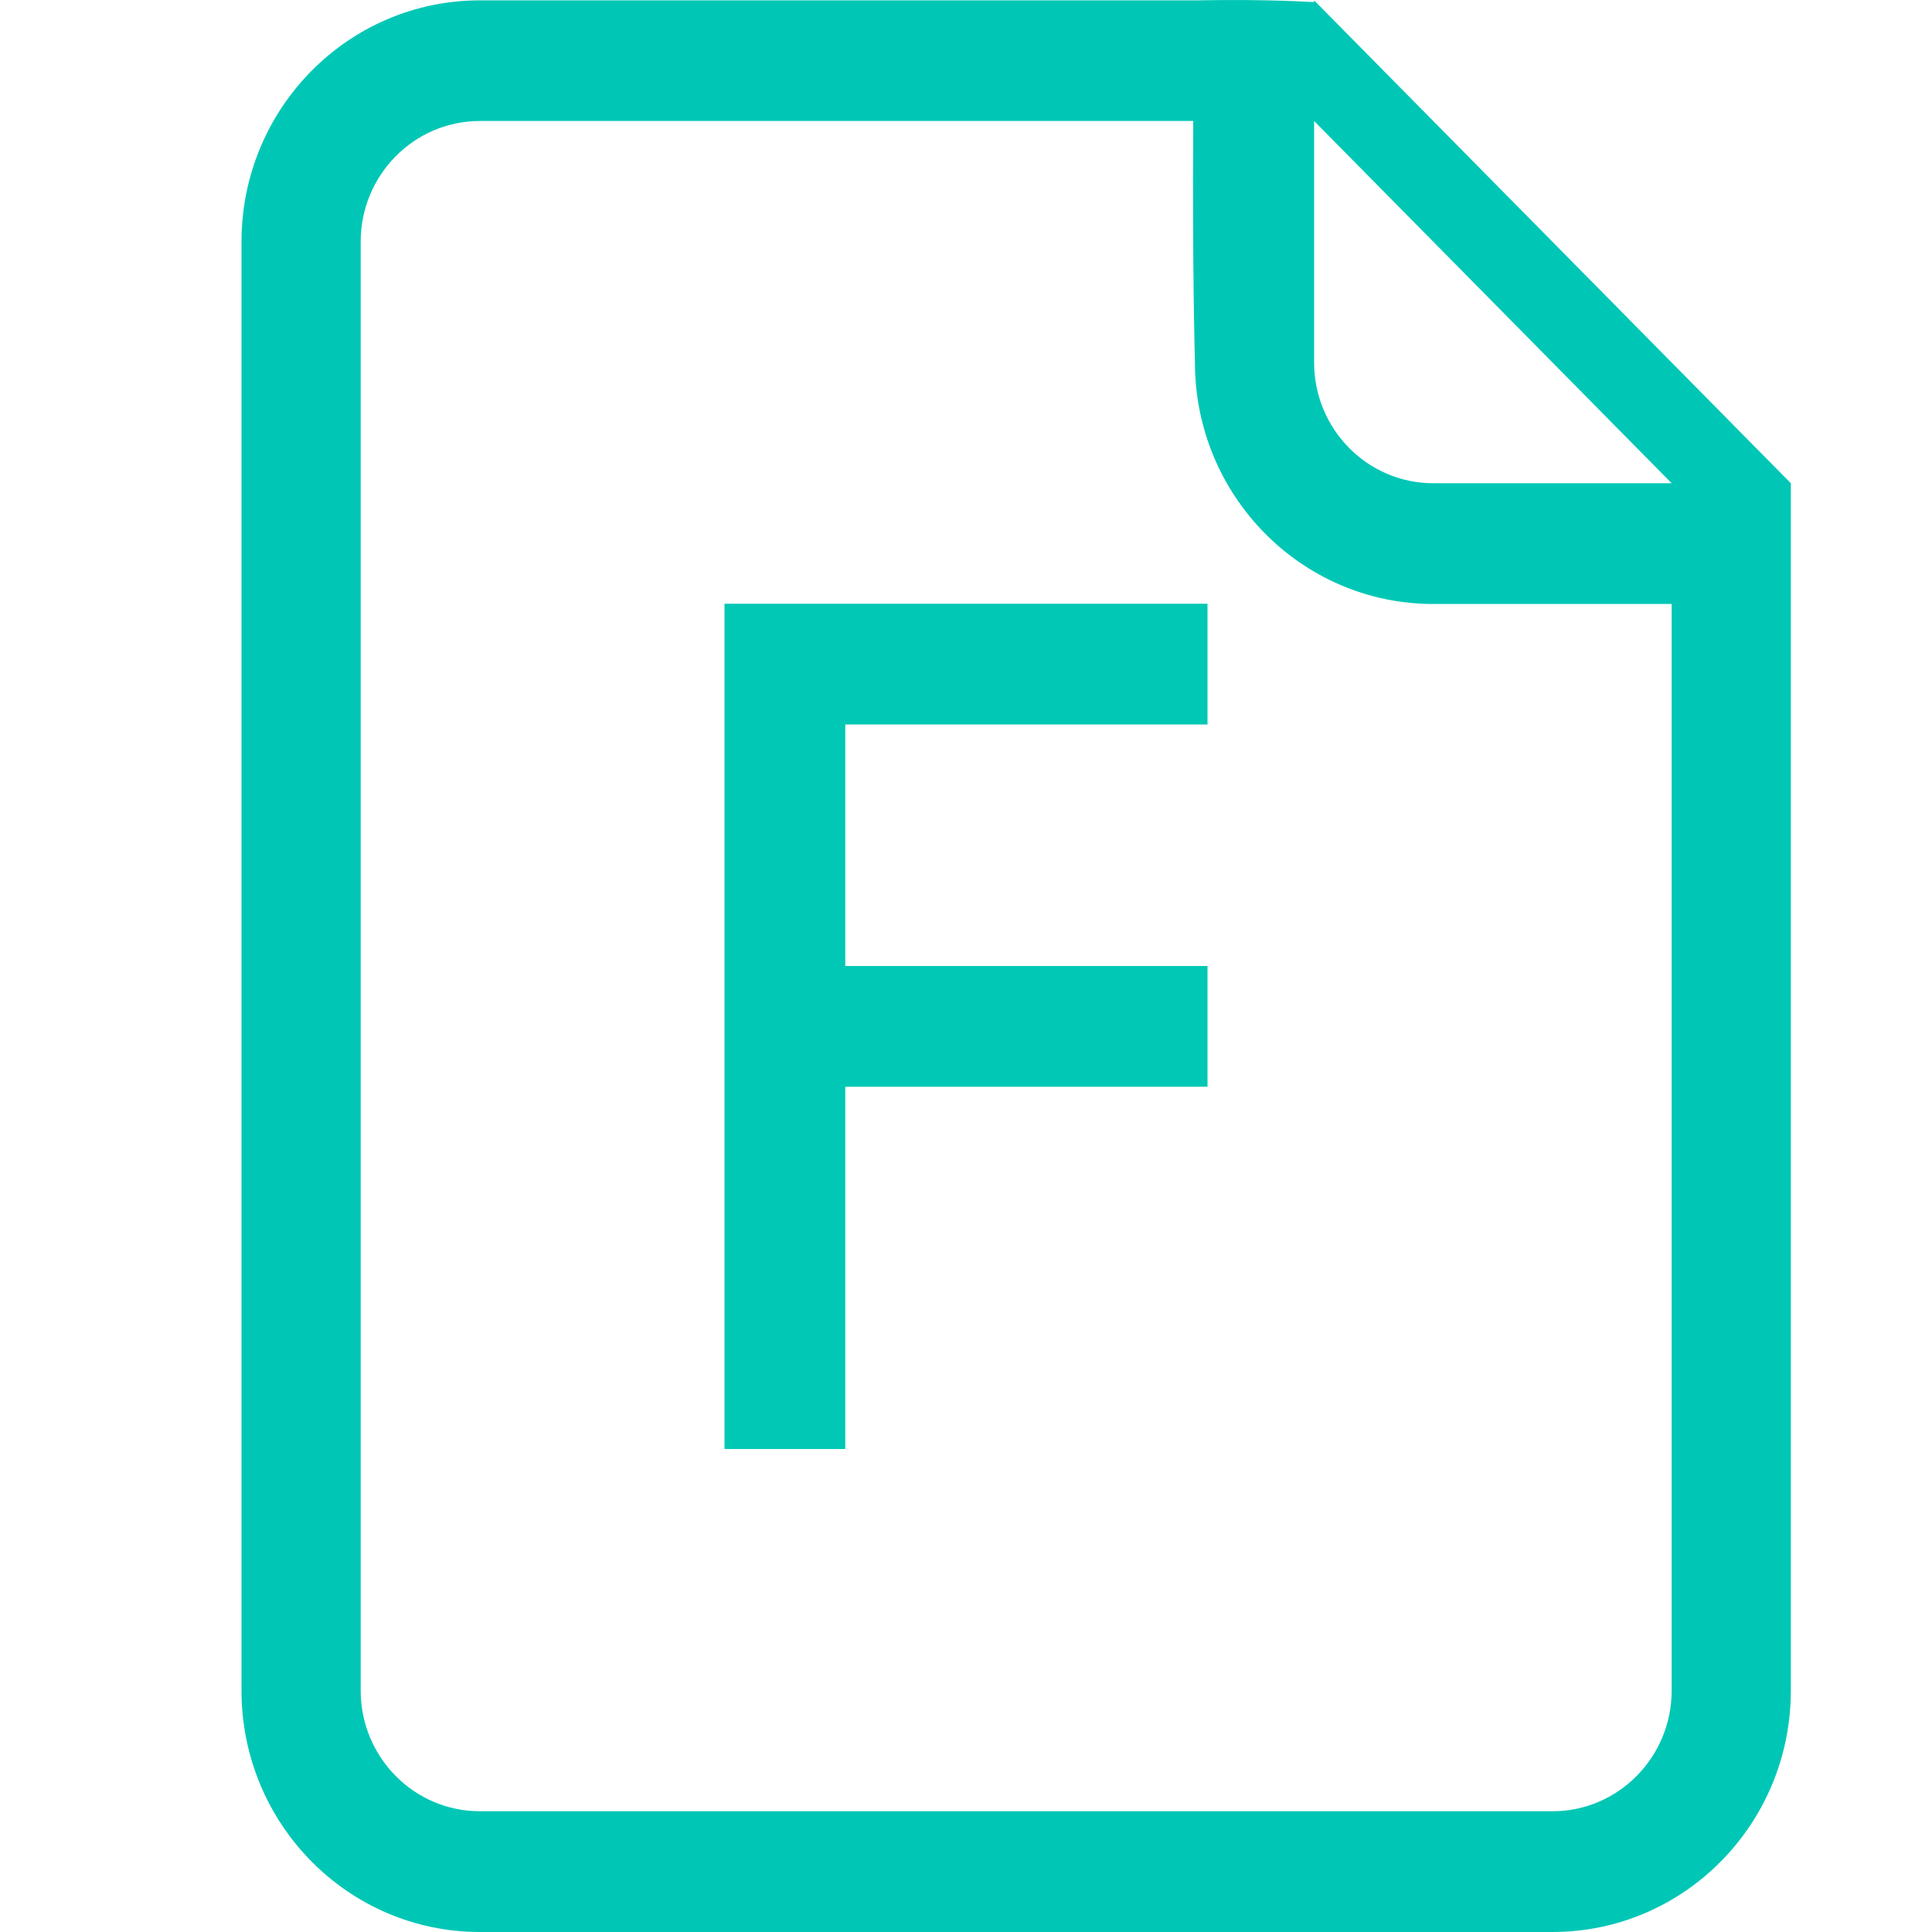 <?xml version="1.0" encoding="UTF-8" standalone="no"?>
<svg width="16px" height="16px" viewBox="0 0 16 16" version="1.1" xmlns="http://www.w3.org/2000/svg" xmlns:xlink="http://www.w3.org/1999/xlink">
    <!-- Generator: Sketch 3.8.1 (29687) - http://www.bohemiancoding.com/sketch -->
    <title>Rectangle 162 Copy</title>
    <desc>Created with Sketch.</desc>
    <defs></defs>
    <g id="Page-1" stroke="none" stroke-width="1" fill="none" fill-rule="evenodd">
        <g id="SOP后台配置－类目" transform="translate(-1086, -632)">
            <g id="file-document.1-copy" transform="translate(1086, 632)">
                <g id="file-document">
                    <g id="Page-1">
                        <rect id="Rectangle-162-Copy" x="0" y="0" width="16" height="16"></rect>
                        <g id="Icon-Set" transform="translate(2, 0)">
                            <path d="M9.87,4.002 C9.325,4.002 8.883,3.554 8.883,3.002 L8.883,1.002 L11.844,4.002 L9.87,4.002 L9.87,4.002 L9.87,4.002 Z M11.844,14 C11.844,14.552 11.402,15 10.857,15 L1.974,15 C1.429,15 0.987,14.552 0.987,14 L0.987,2.002 C0.987,1.45 1.429,1.002 1.974,1.002 L7.882,1.002 C7.873,2.2 7.896,3.002 7.896,3.002 C7.896,4.106 8.78,5.002 9.87,5.002 L11.844,5.002 L11.844,14 L11.844,14 L11.844,14 Z M8.883,0.003 L8.883,0.017 C8.82,0.017 8.556,-0.008 7.896,0.003 L1.974,0.003 C0.884,0.003 0,0.898 0,2.002 L0,14 C0,15.105 0.884,16 1.974,16 L10.857,16 C11.947,16 12.831,15.105 12.831,14 L12.831,5.002 L12.831,4.002 L8.883,0.003 L8.883,0.003 L8.883,0.003 Z" id="file-document" fill="#00C7B5"></path>
                            <polygon id="file-tiff-path" fill="#00C8B5" points="5 6 8 6 8 5 4 5 4 12 5 12 5 9 8 9 8 8 5 8"></polygon>
                        </g>
                    </g>
                </g>
            </g>
        </g>
    </g>
</svg>
